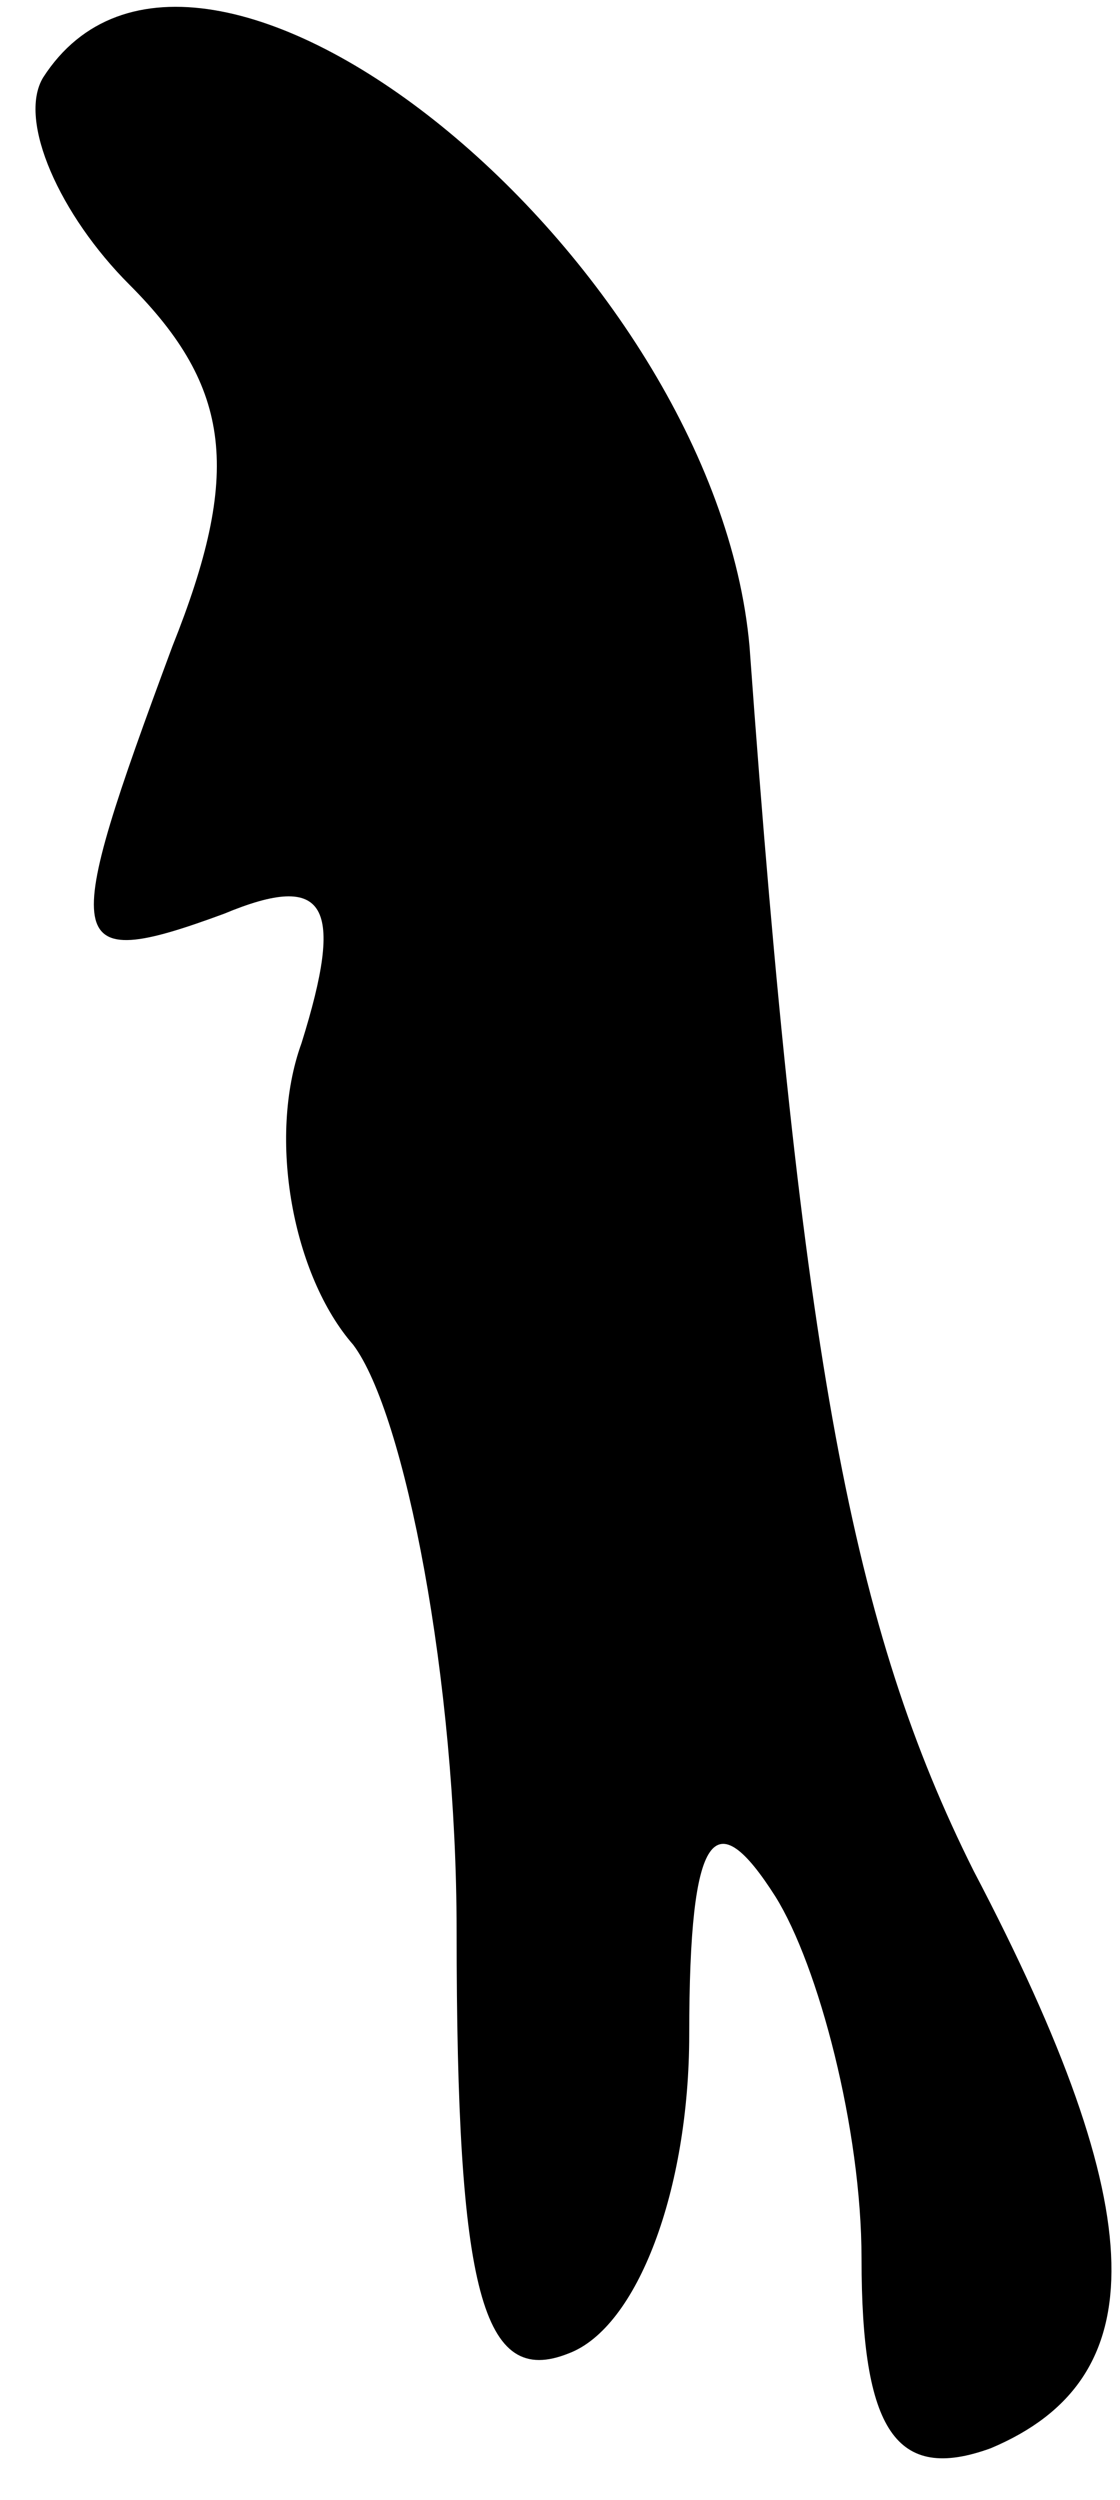 <?xml version="1.0" standalone="no"?>
<!DOCTYPE svg PUBLIC "-//W3C//DTD SVG 20010904//EN"
 "http://www.w3.org/TR/2001/REC-SVG-20010904/DTD/svg10.dtd">
<svg version="1.0" xmlns="http://www.w3.org/2000/svg"
 width="13pt" height="29pt" viewBox="0 0 13 29"
 preserveAspectRatio="xMidYMid meet">
<g transform="translate(0,29) scale(0.1,-0.1)"
fill="#000000" stroke="none">
<path fill="#000000" stroke="none" d="M5 281 c-3 -5 2 -16 10 -24 12 -12 13
-22 5 -42 -13 -35 -13 -38 6 -31 12 5 14 1 9 -15 -4 -11 -1 -27 6 -35 6 -8 12
-39 12 -68 0 -42 3 -53 13 -49 8 3 14 19 14 37 0 24 3 27 10 16 5 -8 10 -27
10 -42 0 -20 4 -26 15 -22 19 8 19 27 -2 67 -14 28 -20 59 -26 142 -4 45 -64
94 -82 66z"/>
</g>
</svg>
